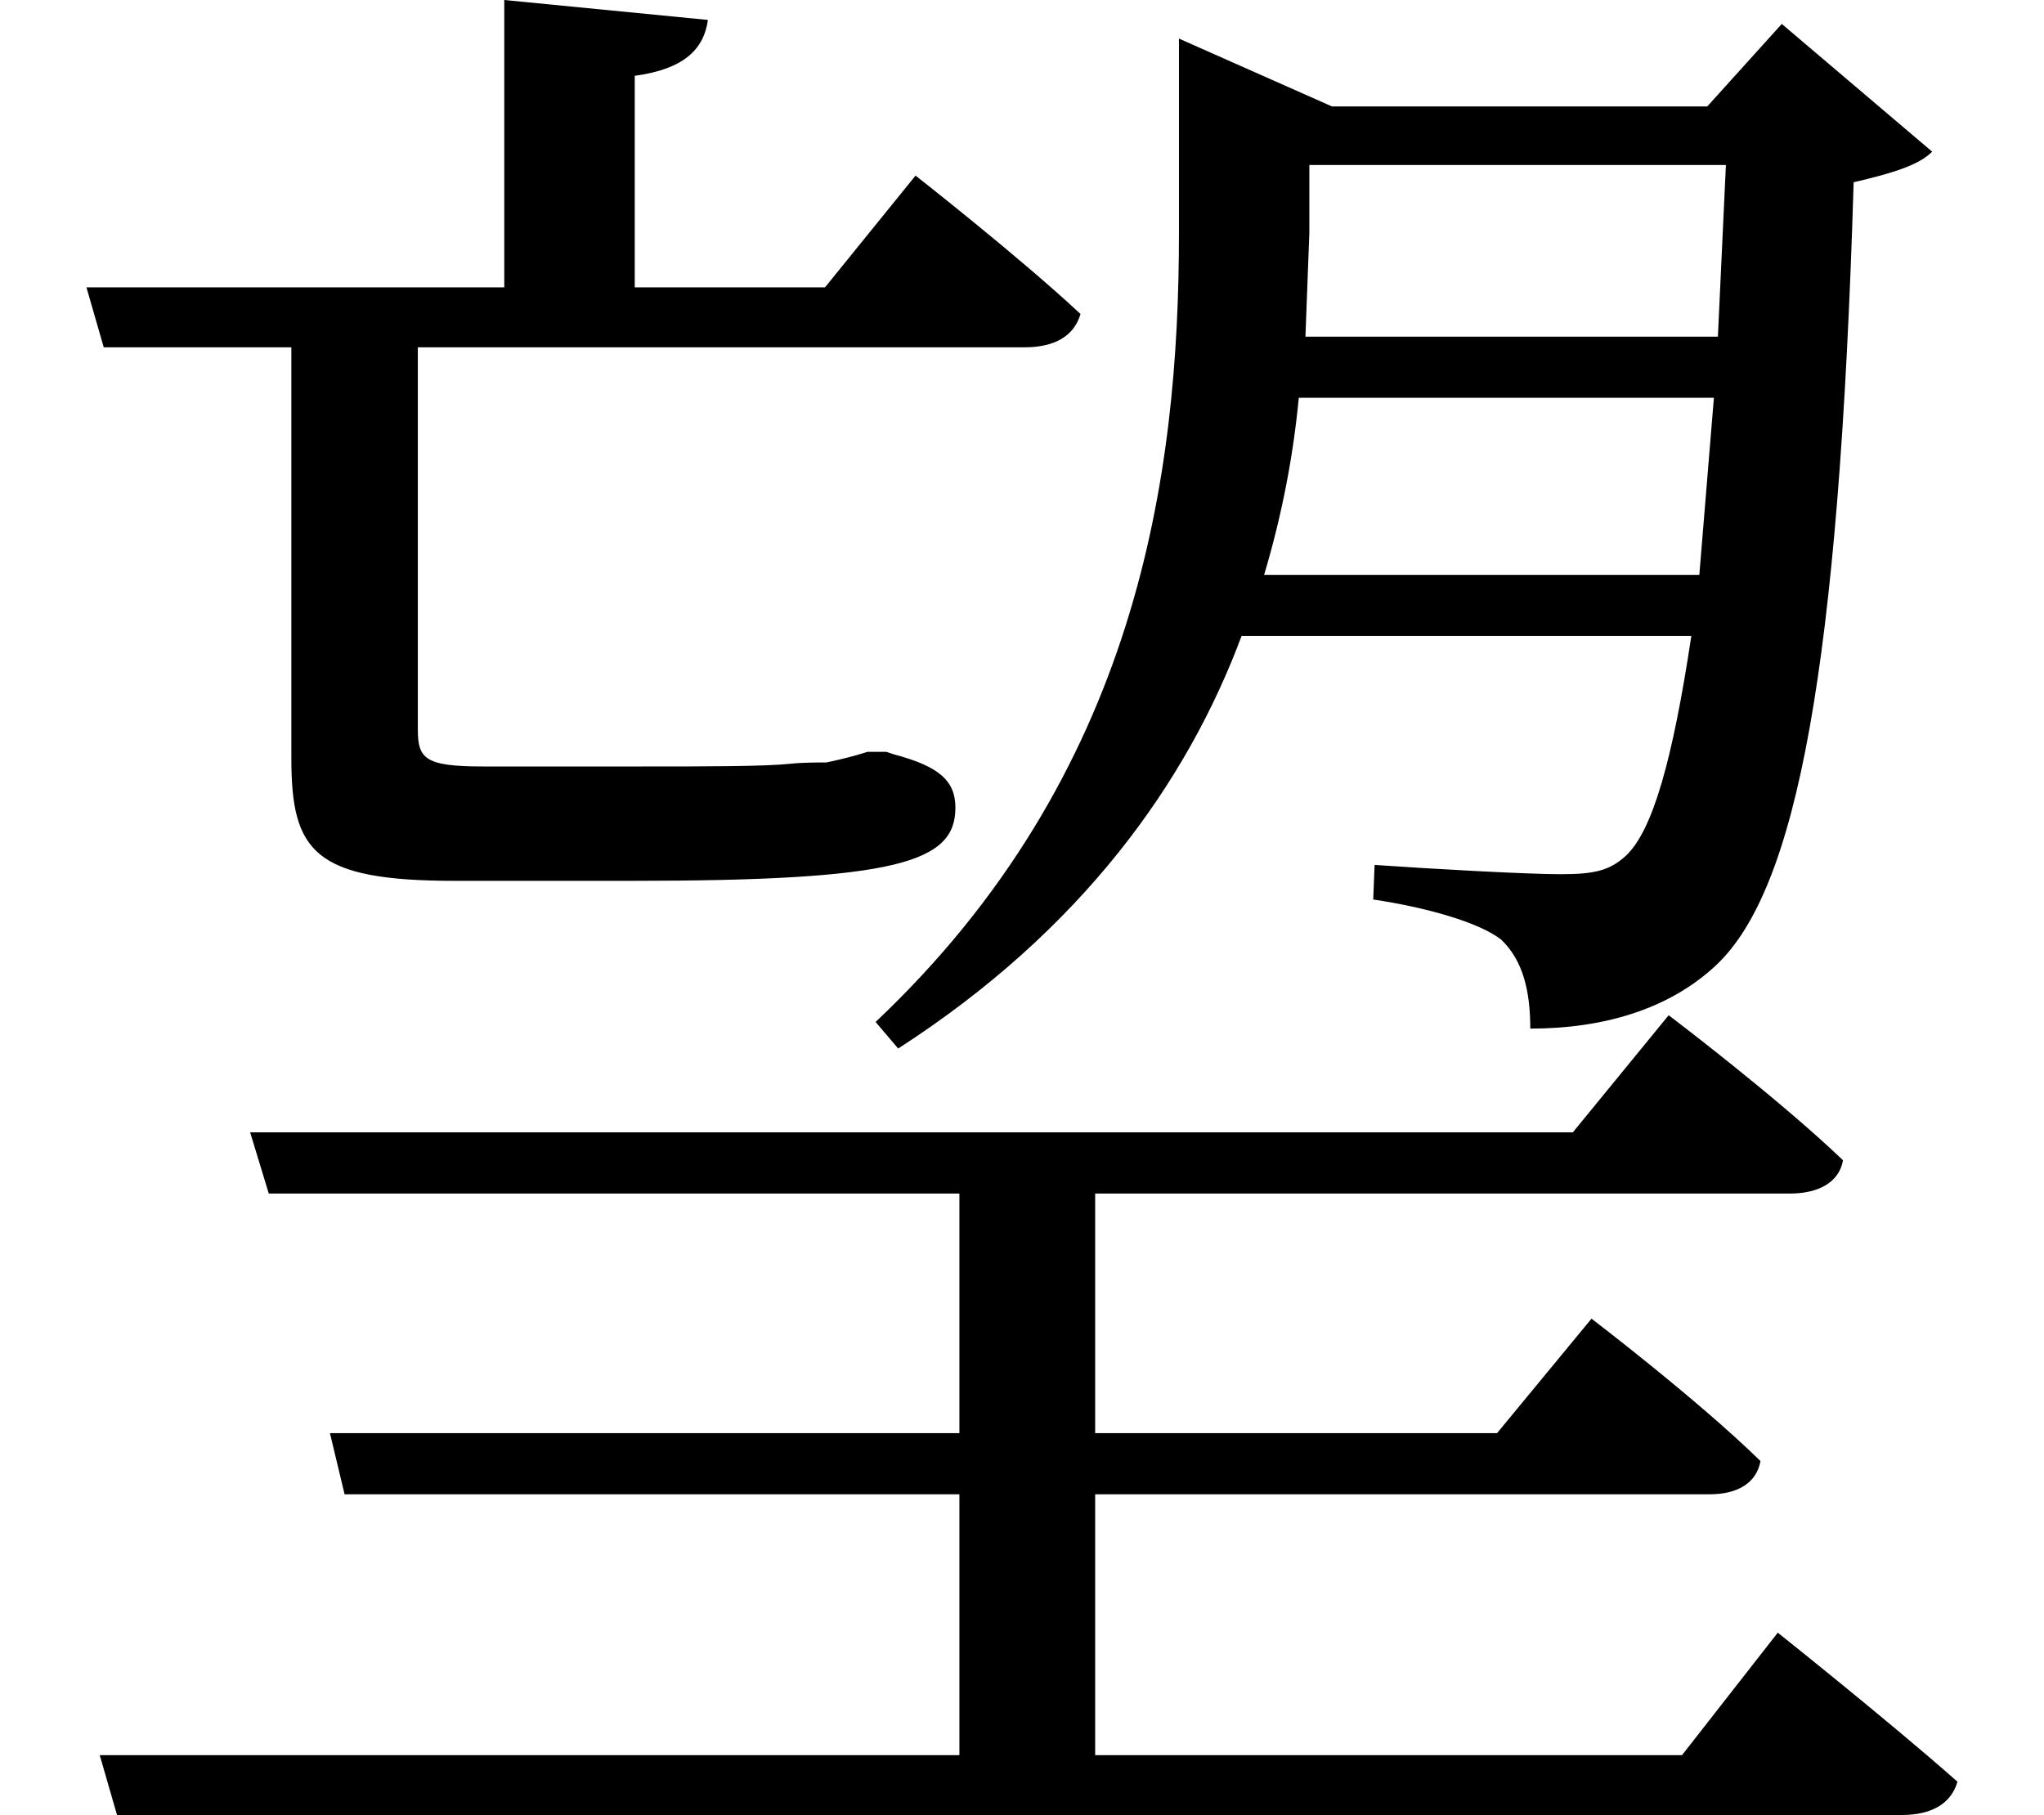 <svg height="21.312" viewBox="0 0 24 21.312" width="24" xmlns="http://www.w3.org/2000/svg">
<path d="M2.875,6.766 L3.094,6.047 L11.203,6.047 L11.203,3.234 L3.812,3.234 L3.984,2.516 L11.203,2.516 L11.203,-0.547 L1.109,-0.547 L1.312,-1.25 L22.266,-1.25 C22.609,-1.25 22.844,-1.125 22.922,-0.859 C22.109,-0.141 20.812,0.891 20.812,0.891 L19.688,-0.547 L12.797,-0.547 L12.797,2.516 L20.016,2.516 C20.328,2.516 20.562,2.641 20.609,2.906 C19.875,3.625 18.625,4.578 18.625,4.578 L17.516,3.234 L12.797,3.234 L12.797,6.047 L20.953,6.047 C21.281,6.047 21.531,6.172 21.578,6.438 C20.812,7.172 19.531,8.141 19.531,8.141 L18.406,6.766 Z M15.312,18.125 L20.203,18.125 L20.109,16.109 L15.266,16.109 L15.312,17.328 Z M13.781,18.812 L13.781,17.328 C13.781,14.469 13.297,10.969 10.219,8.062 L10.484,7.75 C12.641,9.141 13.875,10.875 14.516,12.594 L19.797,12.594 C19.578,11.141 19.344,10.312 19.031,10.016 C18.844,9.844 18.672,9.797 18.266,9.797 C17.859,9.797 16.75,9.859 16.078,9.906 L16.062,9.5 C16.688,9.406 17.297,9.234 17.562,9.031 C17.828,8.781 17.906,8.406 17.906,7.984 C18.75,7.984 19.531,8.203 20.094,8.734 C21.031,9.625 21.531,12.188 21.703,17.922 C22.172,18.031 22.469,18.125 22.625,18.281 L20.859,19.781 L19.984,18.812 L15.578,18.812 L13.781,19.609 Z M15.188,15.391 L20.062,15.391 L19.891,13.312 L14.781,13.312 C15,14.047 15.125,14.734 15.188,15.391 Z M5.859,20.062 L5.859,16.688 L0.953,16.688 L1.156,15.984 L3.359,15.984 L3.359,11.156 C3.359,10.062 3.625,9.719 5.281,9.719 L7.344,9.719 C10.484,9.719 11.156,9.938 11.156,10.578 C11.156,10.891 10.969,11.062 10.438,11.203 L10.344,11.234 L10.125,11.234 C9.984,11.188 9.797,11.141 9.641,11.109 C9.531,11.109 9.359,11.109 9.219,11.094 C8.922,11.062 8.234,11.062 7.484,11.062 L5.609,11.062 C4.922,11.062 4.844,11.156 4.844,11.5 L4.844,15.984 L11.969,15.984 C12.312,15.984 12.547,16.109 12.625,16.375 C11.906,17.047 10.688,18 10.688,18 L9.625,16.688 L7.391,16.688 L7.391,19.172 C7.969,19.25 8.203,19.484 8.25,19.828 Z" transform="translate(0.062, 20.062) scale(1, -1)"/>
</svg>